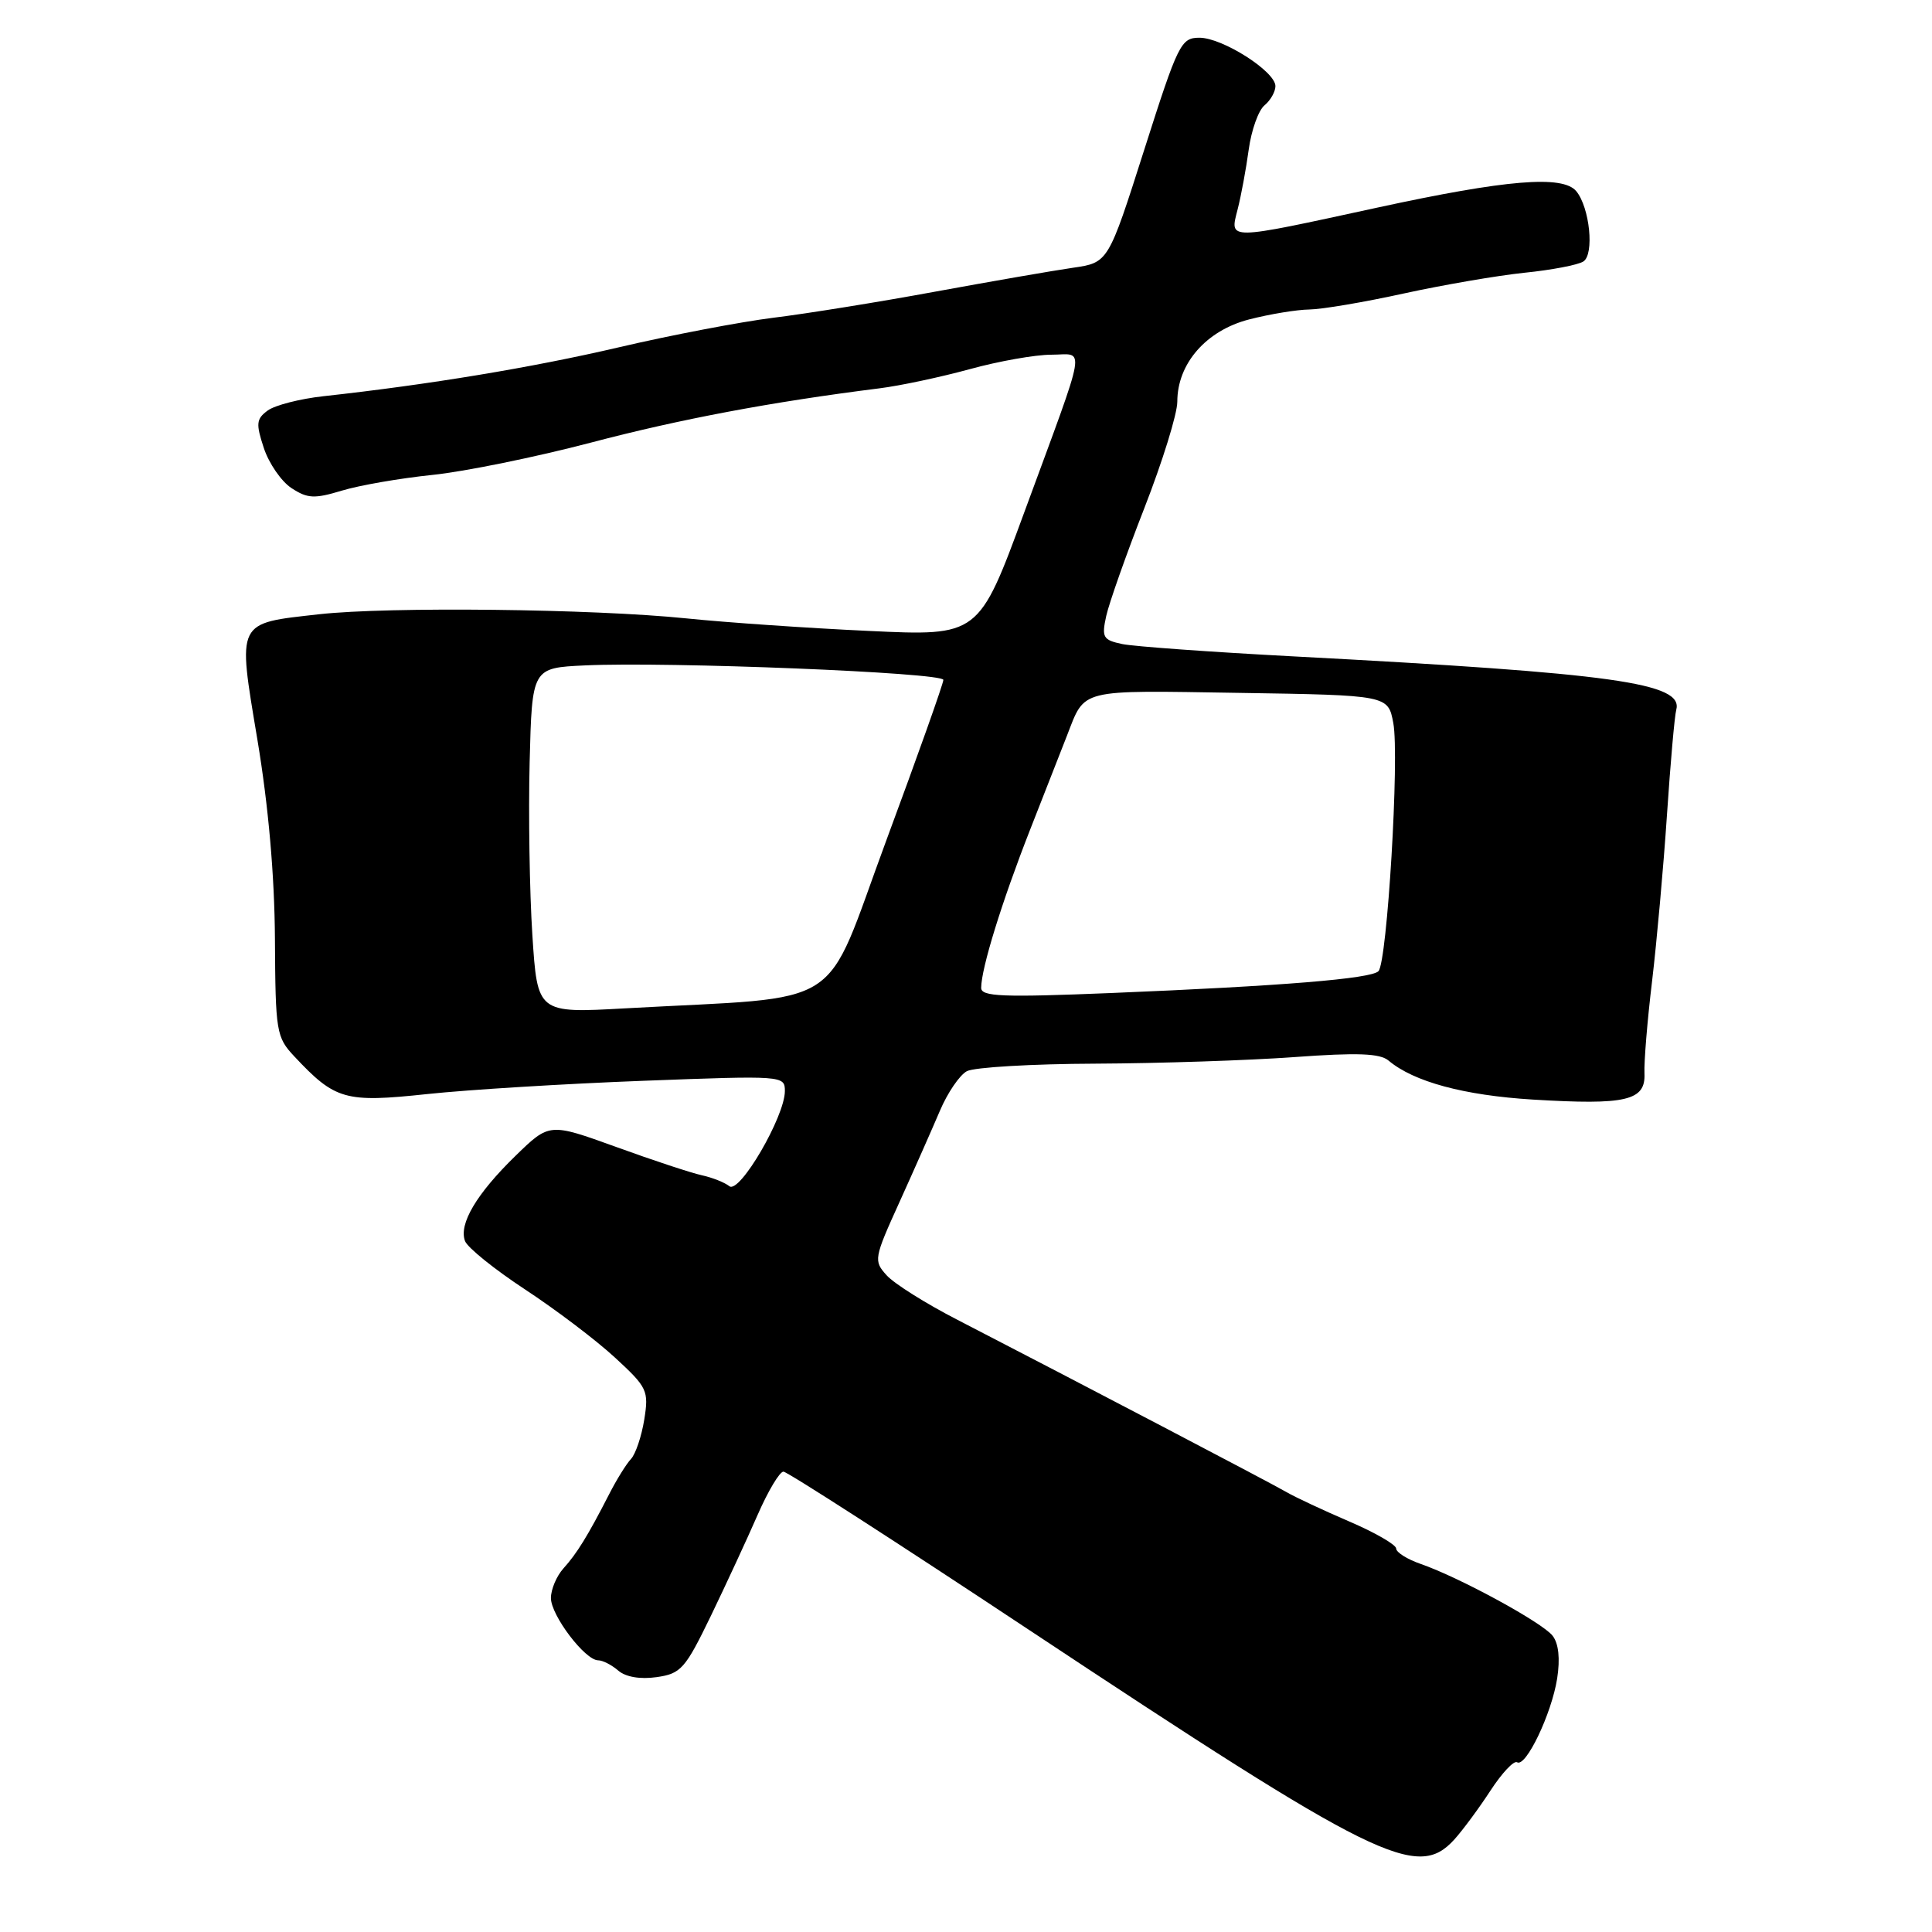 <?xml version="1.0" encoding="UTF-8" standalone="no"?>
<!DOCTYPE svg PUBLIC "-//W3C//DTD SVG 1.1//EN" "http://www.w3.org/Graphics/SVG/1.1/DTD/svg11.dtd" >
<svg xmlns="http://www.w3.org/2000/svg" xmlns:xlink="http://www.w3.org/1999/xlink" version="1.1" viewBox="0 0 256 256">
 <g >
 <path fill="currentColor"
d=" M 192.70 243.75 C 193.82 242.51 195.98 239.59 197.49 237.27 C 199.01 234.94 200.59 233.25 201.02 233.51 C 202.18 234.23 205.59 227.10 206.33 222.42 C 206.74 219.79 206.53 217.78 205.73 216.75 C 204.38 215.00 193.38 209.01 188.25 207.23 C 186.46 206.61 185.00 205.69 185.00 205.19 C 185.00 204.69 182.19 203.06 178.75 201.59 C 175.31 200.11 171.60 198.37 170.50 197.73 C 168.58 196.60 142.71 183.06 126.90 174.90 C 122.71 172.75 118.48 170.09 117.49 168.99 C 115.74 167.06 115.79 166.76 119.20 159.25 C 121.13 154.99 123.53 149.56 124.54 147.19 C 125.54 144.82 127.15 142.46 128.11 141.94 C 129.08 141.42 136.76 140.97 145.18 140.94 C 153.61 140.90 165.45 140.51 171.50 140.07 C 179.88 139.46 182.86 139.57 184.00 140.54 C 187.33 143.34 193.98 145.14 203.11 145.70 C 215.48 146.45 218.07 145.85 217.90 142.23 C 217.83 140.73 218.28 135.22 218.91 130.00 C 219.53 124.78 220.42 114.88 220.88 108.00 C 221.34 101.12 221.89 94.86 222.11 94.07 C 223.09 90.50 213.97 89.22 171.50 86.98 C 160.50 86.40 150.24 85.66 148.70 85.34 C 146.15 84.80 145.96 84.46 146.58 81.62 C 146.96 79.91 149.23 73.47 151.63 67.33 C 154.03 61.18 156.00 54.84 156.00 53.22 C 156.00 48.18 159.82 43.80 165.50 42.33 C 168.25 41.62 171.85 41.03 173.50 41.01 C 175.15 40.99 180.78 40.04 186.00 38.89 C 191.22 37.75 198.43 36.51 202.00 36.14 C 205.57 35.78 209.08 35.11 209.80 34.65 C 211.28 33.71 210.65 27.49 208.86 25.33 C 207.07 23.18 199.59 23.80 182.50 27.51 C 162.39 31.88 162.94 31.87 163.99 27.75 C 164.45 25.96 165.11 22.40 165.46 19.83 C 165.81 17.26 166.75 14.62 167.55 13.96 C 168.35 13.30 169.00 12.15 169.00 11.41 C 169.00 9.47 161.99 5.00 158.94 5.00 C 156.48 5.00 156.11 5.75 151.60 19.90 C 146.85 34.80 146.85 34.80 142.17 35.48 C 139.60 35.85 131.43 37.27 124.00 38.63 C 116.58 40.00 106.90 41.56 102.50 42.10 C 98.10 42.65 88.88 44.41 82.00 46.02 C 70.47 48.71 56.87 50.96 42.86 52.50 C 39.76 52.84 36.44 53.69 35.48 54.39 C 33.95 55.51 33.89 56.13 34.96 59.37 C 35.63 61.40 37.28 63.80 38.63 64.68 C 40.75 66.07 41.67 66.11 45.30 65.01 C 47.61 64.31 53.00 63.37 57.29 62.93 C 61.57 62.49 71.02 60.56 78.29 58.65 C 90.18 55.52 102.21 53.26 116.50 51.46 C 119.25 51.12 124.64 49.97 128.48 48.92 C 132.32 47.86 137.19 47.00 139.30 47.00 C 143.83 47.00 144.21 44.79 135.72 67.89 C 129.69 84.29 129.69 84.29 115.10 83.60 C 107.07 83.23 96.20 82.48 90.95 81.94 C 78.54 80.67 51.48 80.37 42.31 81.39 C 31.23 82.63 31.46 82.14 34.11 98.03 C 35.57 106.79 36.38 116.01 36.43 124.41 C 36.50 136.75 36.61 137.43 39.00 139.98 C 44.42 145.76 45.72 146.13 56.60 144.97 C 62.04 144.39 74.94 143.60 85.25 143.21 C 103.78 142.51 104.00 142.52 104.00 144.57 C 104.00 147.94 98.00 158.23 96.65 157.18 C 96.02 156.68 94.38 156.03 93.00 155.73 C 91.62 155.43 86.52 153.75 81.65 151.98 C 72.80 148.78 72.80 148.78 68.32 153.14 C 63.14 158.18 60.76 162.20 61.62 164.45 C 61.95 165.32 65.54 168.21 69.59 170.87 C 73.64 173.53 78.99 177.58 81.48 179.88 C 85.78 183.84 85.98 184.26 85.37 188.09 C 85.01 190.32 84.22 192.67 83.61 193.32 C 83.00 193.97 81.69 196.07 80.71 198.00 C 77.89 203.50 76.45 205.84 74.66 207.82 C 73.75 208.83 73.00 210.60 73.00 211.75 C 73.00 214.04 77.52 220.00 79.26 220.00 C 79.86 220.00 81.05 220.61 81.92 221.36 C 82.90 222.21 84.83 222.54 87.00 222.23 C 90.23 221.77 90.79 221.14 94.19 214.12 C 96.21 209.93 99.00 203.91 100.38 200.75 C 101.76 197.59 103.30 195.00 103.81 195.00 C 104.31 195.00 118.87 204.38 136.17 215.85 C 182.51 246.56 187.78 249.16 192.70 243.75 Z  M 70.54 123.88 C 70.17 118.17 70.01 107.88 70.18 101.00 C 70.50 88.50 70.50 88.50 77.50 88.17 C 88.50 87.65 125.00 89.12 125.00 90.09 C 125.00 90.57 121.60 100.14 117.44 111.36 C 108.93 134.33 112.64 131.95 82.86 133.61 C 71.21 134.26 71.21 134.26 70.54 123.88 Z  M 130.01 130.89 C 130.03 128.28 132.74 119.52 136.47 110.00 C 138.52 104.78 140.72 99.15 141.37 97.50 C 143.83 91.19 142.72 91.47 164.22 91.81 C 183.93 92.12 183.93 92.12 184.62 95.81 C 185.45 100.20 183.81 127.53 182.65 128.69 C 181.65 129.69 169.90 130.65 147.25 131.58 C 132.82 132.17 130.00 132.06 130.01 130.89 Z "/>
</g>
</svg>